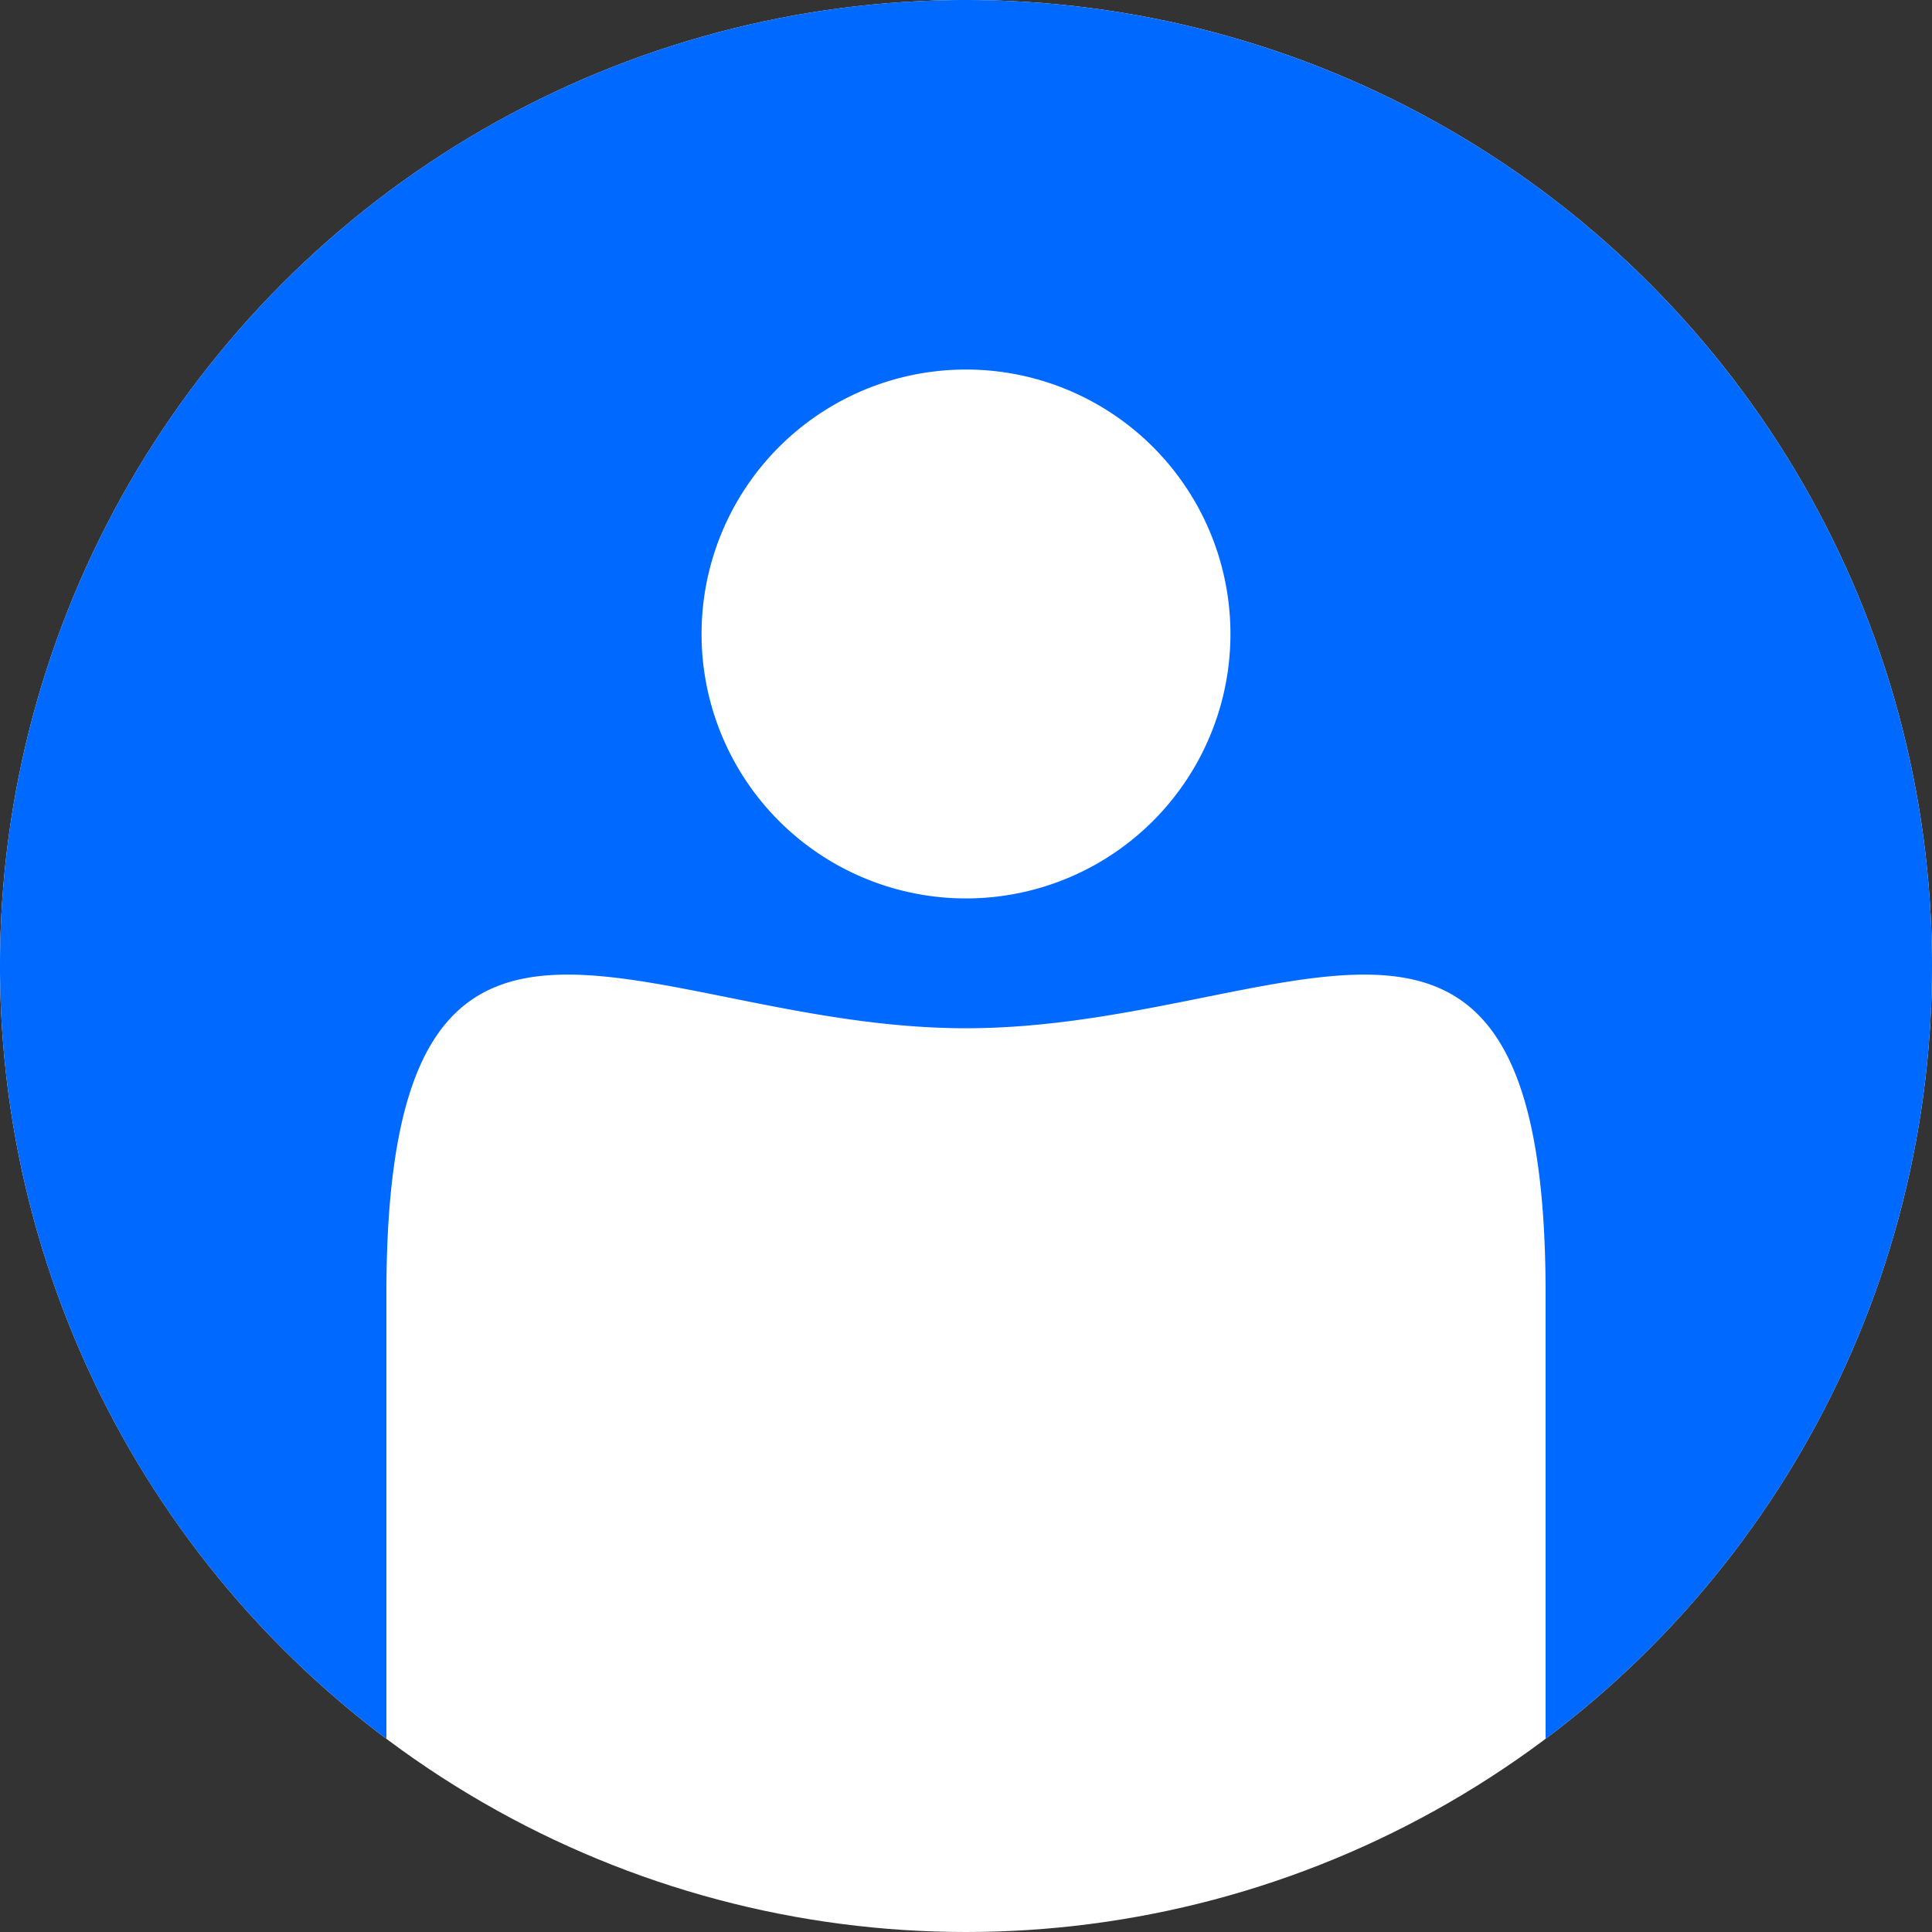 <?xml version="1.0" encoding="UTF-8" standalone="no"?>
<svg
   xmlns:dc="http://purl.org/dc/elements/1.1/"
   xmlns:cc="http://creativecommons.org/ns#"
   xmlns:rdf="http://www.w3.org/1999/02/22-rdf-syntax-ns#"
   xmlns:svg="http://www.w3.org/2000/svg"
   xmlns="http://www.w3.org/2000/svg"
   xmlns:sodipodi="http://sodipodi.sourceforge.net/DTD/sodipodi-0.dtd"
   xmlns:inkscape="http://www.inkscape.org/namespaces/inkscape"
   width="200mm"
   height="200mm"
   viewBox="0 0 200 200"
   version="1.1"
   id="svg891"
   inkscape:version="1.0.2 (e86c870879, 2021-01-15)"
   sodipodi:docname="0069ff.svg">
  <rect x="0" y="0" width="200" height="200" fill="#333333" stroke="none"/>
  <defs
     id="defs885" />
  <sodipodi:namedview
     id="base"
     pagecolor="#ffffff"
     bordercolor="#666666"
     borderopacity="1.0"
     inkscape:pageopacity="0.0"
     inkscape:pageshadow="2"
     inkscape:zoom="0.46491079"
     inkscape:cx="418.19102"
     inkscape:cy="230.19234"
     inkscape:document-units="mm"
     inkscape:current-layer="layer1"
     inkscape:document-rotation="0"
     showgrid="false"
     showguides="true"
     inkscape:guide-bbox="true"
     inkscape:window-width="1920"
     inkscape:window-height="1012"
     inkscape:window-x="0"
     inkscape:window-y="0"
     inkscape:window-maximized="1"
     fit-margin-top="0"
     fit-margin-left="0"
     fit-margin-right="0"
     fit-margin-bottom="0" />
  <g
     style="display:inline;opacity:1"
     inkscape:label="b"
     id="layer3"
     inkscape:groupmode="layer"
     transform="translate(-4.548,-24.388)" />
  <g
     inkscape:label="Katman 1"
     inkscape:groupmode="layer"
     id="layer1"
     style="display:inline;opacity:1"
     transform="translate(-4.548,-24.388)">
    <g
       inkscape:export-ydpi="137.15987"
       inkscape:export-xdpi="137.15987"
       id="g986">
      <circle
         style="display:inline;fill:#ffffff;fill-opacity:1;stroke-width:1.811"
         id="path73"
         cx="104.548"
         cy="124.388"
         r="100" />
      <path
         id="path893"
         style="fill:#0069ff;fill-opacity:1;stroke-width:0.452"
         d="M 104.479,24.388 A 100,100 0 0 0 4.548,124.388 100,100 0 0 0 44.548,204.388 v -46.058 c -6e-6,-26.508 7.142,-32.99 18.604,-33.051 10.767,-0.057 25.346,5.553 41.396,5.553 33.137,0 60,-23.912 60,27.499 v 46.058 a 100,100 0 0 0 40,-80 100,100 0 0 0 -100,-100 100,100 0 0 0 -0.069,0 z m 0.067,38.254 a 27.375,27.375 0 0 1 0.002,0 27.375,27.375 0 0 1 27.375,27.376 27.375,27.375 0 0 1 -27.375,27.375 A 27.375,27.375 0 0 1 77.173,90.017 27.375,27.375 0 0 1 104.546,62.642 Z" />
    </g>
  </g>
</svg>
